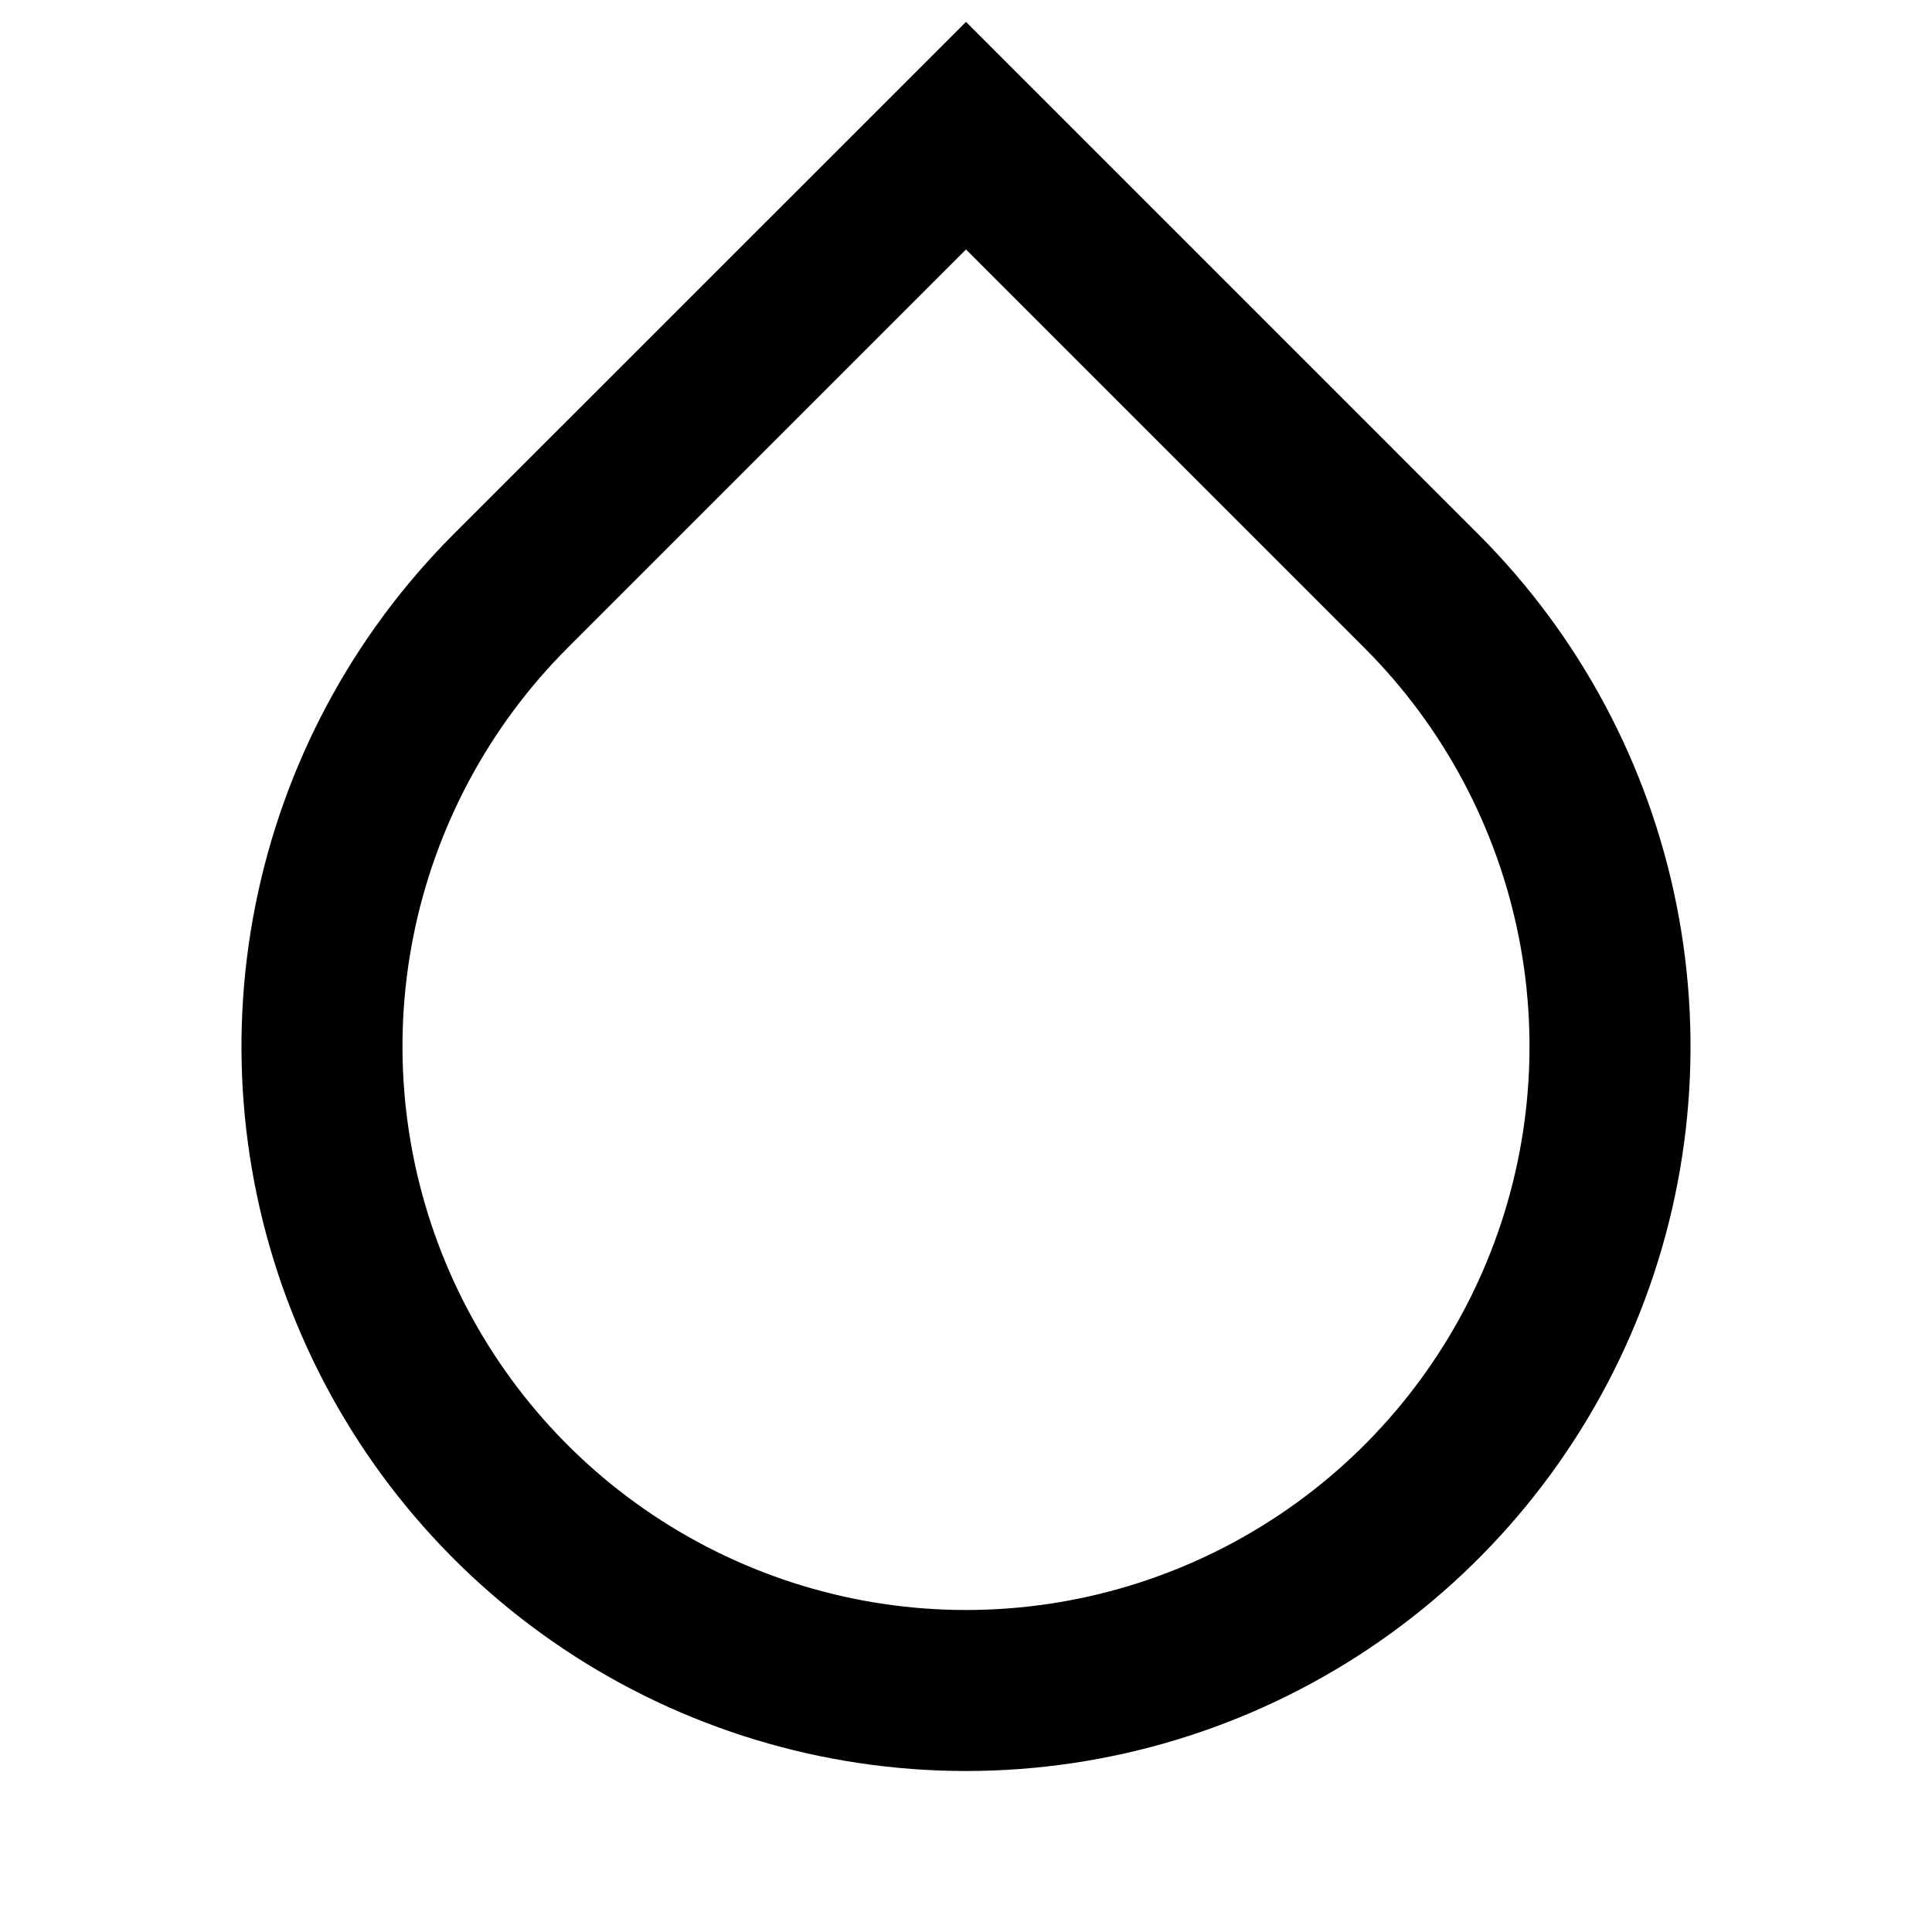 <svg width="15" height="15" viewBox="0 0 15 15" fill="none" xmlns="http://www.w3.org/2000/svg">
<path d="M7.5 1.937L4.406 5.031C3.794 5.643 3.378 6.423 3.209 7.271C3.04 8.12 3.127 9 3.458 9.799C3.789 10.598 4.35 11.282 5.069 11.762C5.789 12.243 6.635 12.5 7.5 12.5C8.365 12.5 9.211 12.243 9.931 11.762C10.65 11.282 11.211 10.598 11.542 9.799C11.873 9 11.96 8.12 11.791 7.271C11.622 6.423 11.206 5.643 10.594 5.031L7.5 1.937ZM7.5 0.17L11.477 4.147C12.264 4.934 12.8 5.936 13.017 7.028C13.234 8.119 13.123 9.25 12.697 10.277C12.271 11.305 11.55 12.184 10.625 12.802C9.7 13.42 8.613 13.75 7.5 13.75C6.387 13.75 5.3 13.42 4.375 12.802C3.45 12.184 2.729 11.305 2.303 10.277C1.877 9.25 1.766 8.119 1.983 7.028C2.2 5.936 2.736 4.934 3.522 4.147L7.5 0.17Z" fill="black"/>
</svg>
